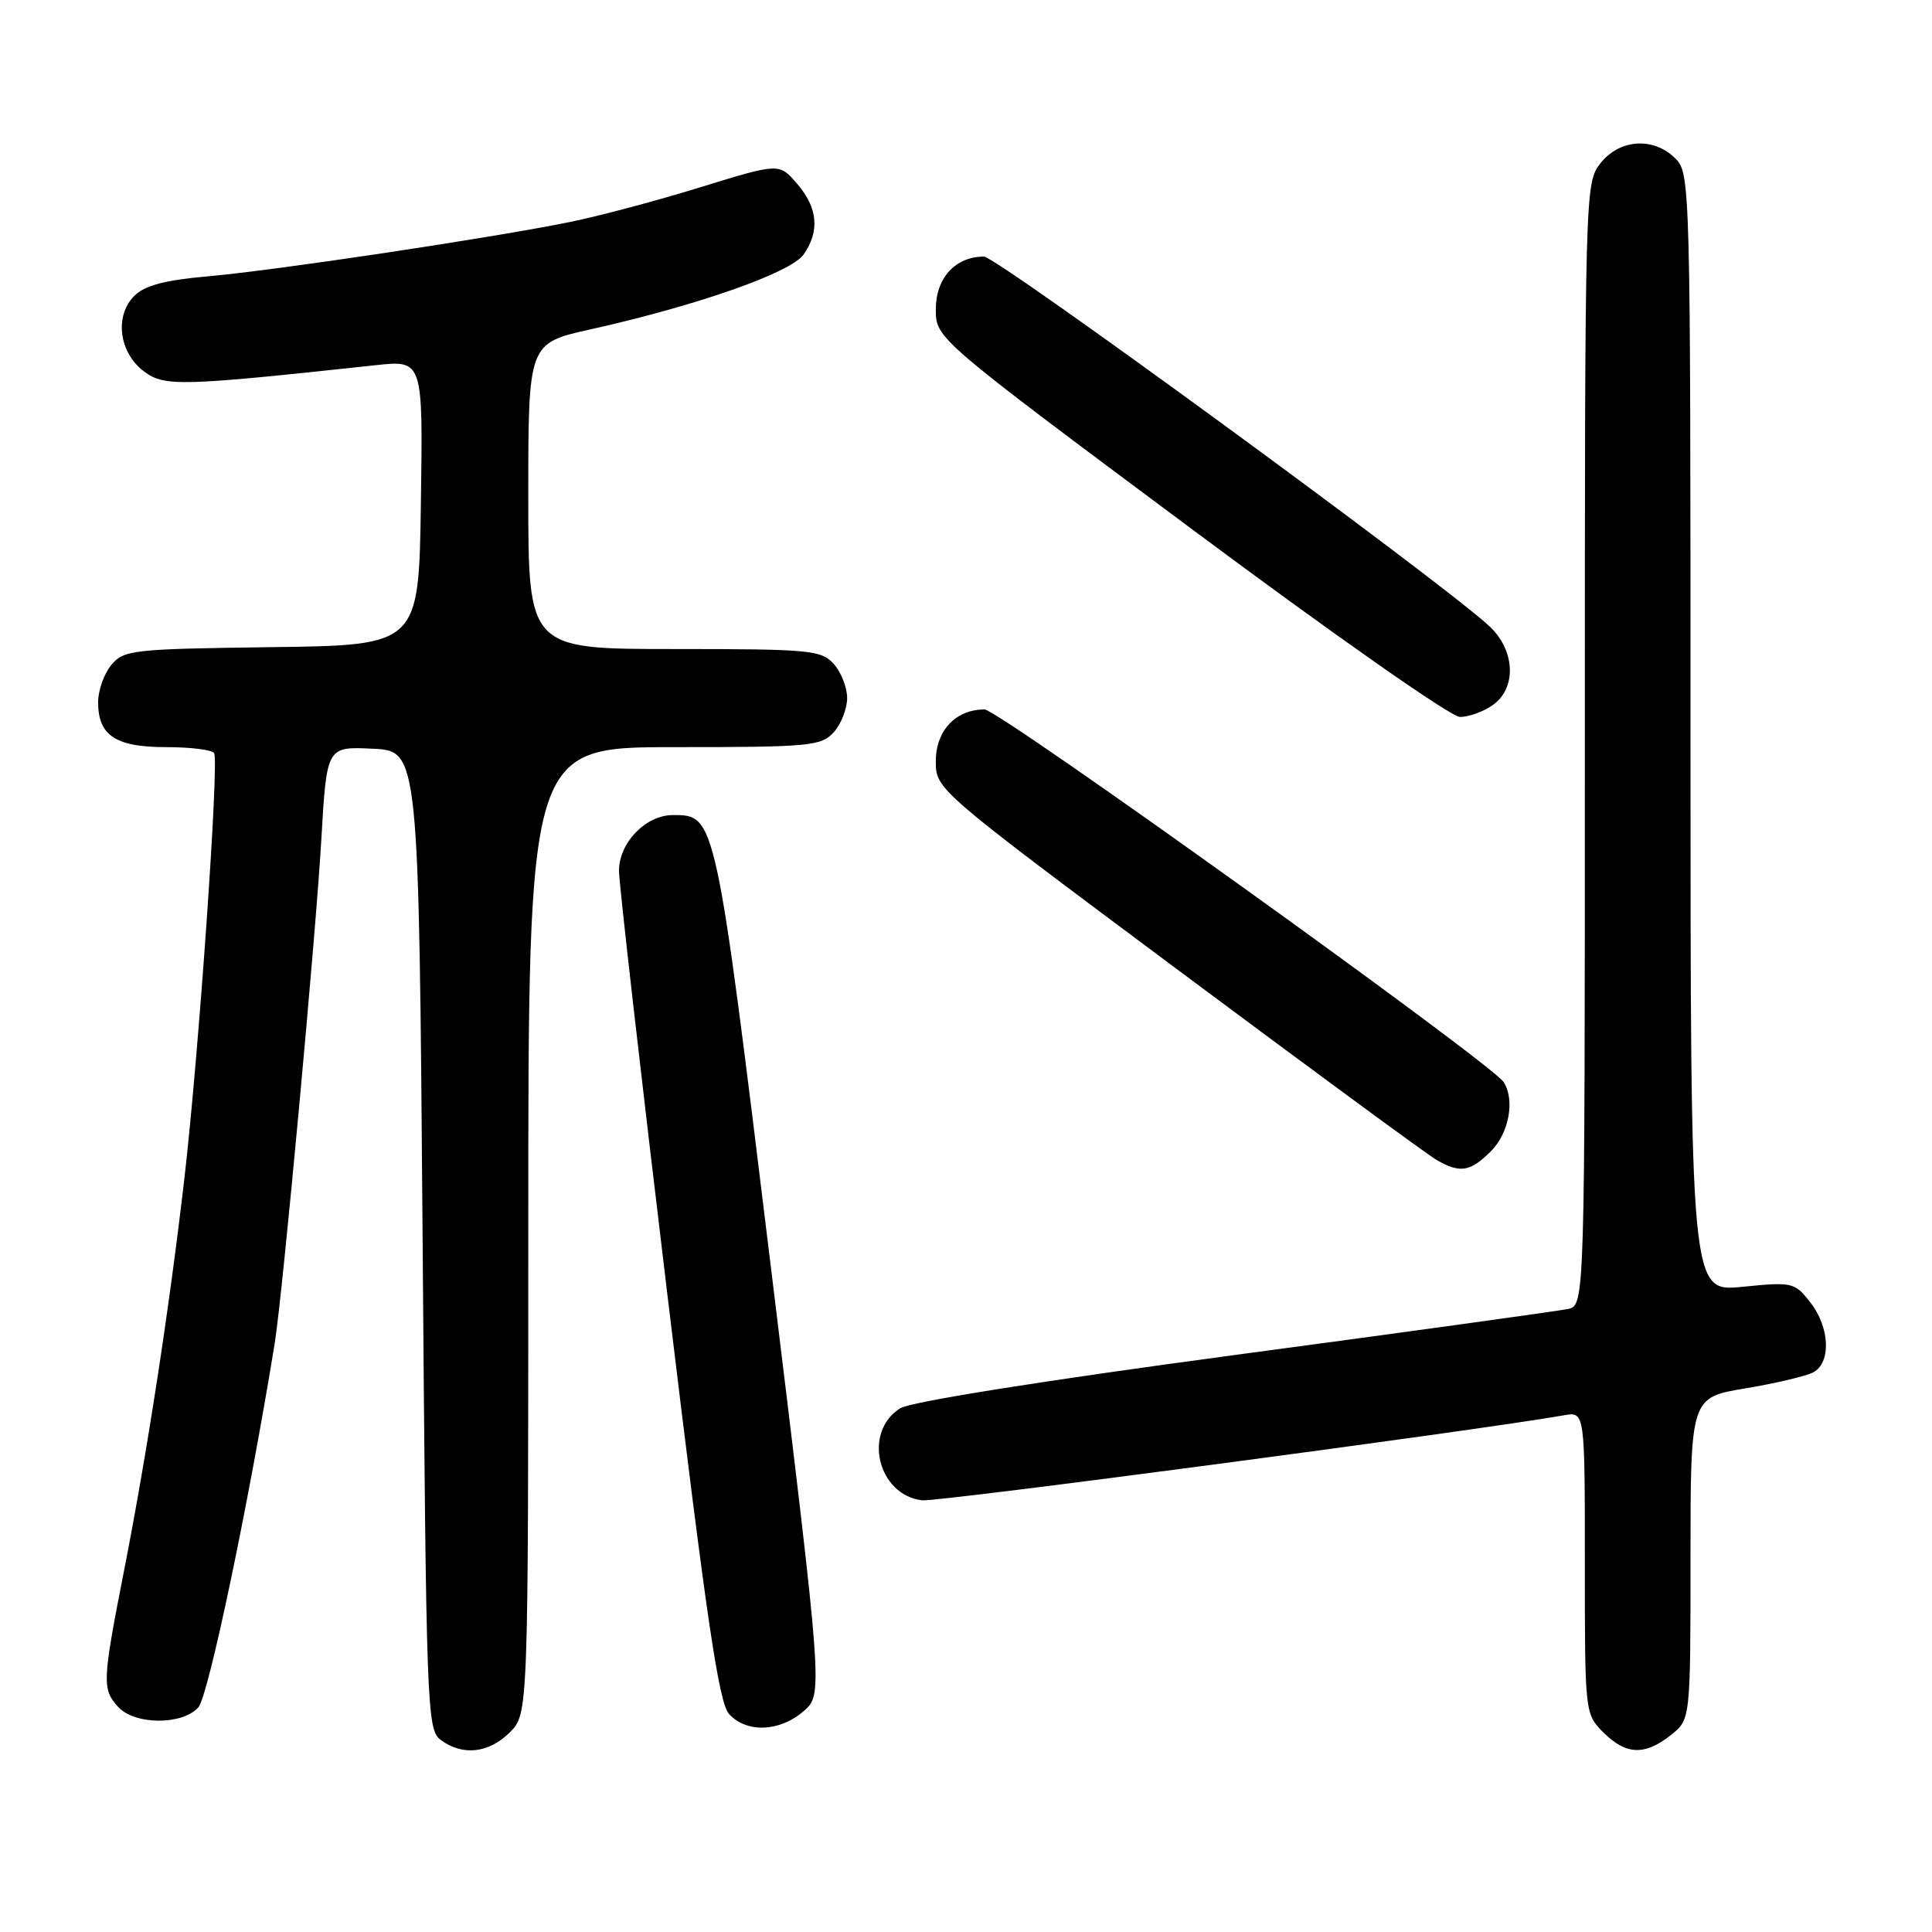 <?xml version="1.0" encoding="UTF-8" standalone="no"?>
<!DOCTYPE svg PUBLIC "-//W3C//DTD SVG 1.1//EN" "http://www.w3.org/Graphics/SVG/1.1/DTD/svg11.dtd" >
<svg xmlns="http://www.w3.org/2000/svg" xmlns:xlink="http://www.w3.org/1999/xlink" version="1.1" viewBox="0 0 256 256">
 <g >
 <path fill="currentColor"
d=" M 67.55 229.55 C 70.00 227.09 70.00 227.09 70.00 163.05 C 70.00 99.00 70.00 99.00 89.35 99.00 C 107.31 99.00 108.82 98.86 110.47 97.03 C 111.45 95.95 112.25 93.91 112.25 92.50 C 112.25 91.09 111.45 89.05 110.47 87.97 C 108.82 86.14 107.31 86.00 89.35 86.00 C 70.00 86.00 70.00 86.00 70.00 65.74 C 70.00 45.48 70.00 45.48 78.25 43.64 C 92.38 40.49 104.79 36.13 106.47 33.74 C 108.65 30.63 108.37 27.54 105.62 24.35 C 103.25 21.59 103.25 21.59 92.87 24.79 C 87.17 26.56 79.35 28.64 75.50 29.42 C 64.95 31.56 36.54 35.82 27.60 36.61 C 21.82 37.12 19.18 37.82 17.79 39.21 C 15.14 41.86 15.77 46.76 19.09 49.22 C 21.80 51.24 23.84 51.19 49.77 48.39 C 56.05 47.71 56.05 47.71 55.77 66.61 C 55.50 85.50 55.50 85.50 36.00 85.75 C 17.54 85.99 16.41 86.12 14.75 88.11 C 13.79 89.27 13.00 91.49 13.00 93.04 C 13.00 97.46 15.32 99.00 22.01 99.00 C 25.24 99.00 28.10 99.35 28.37 99.79 C 29.05 100.88 26.34 139.61 24.45 156.00 C 22.43 173.43 19.53 192.31 16.46 208.00 C 13.55 222.83 13.51 223.80 15.65 226.17 C 17.83 228.57 24.13 228.62 26.28 226.24 C 27.60 224.79 32.94 199.31 36.40 178.00 C 37.43 171.71 41.86 123.80 42.58 111.21 C 43.29 98.91 43.29 98.91 49.39 99.21 C 55.50 99.50 55.50 99.50 56.00 164.33 C 56.48 227.05 56.56 229.21 58.44 230.58 C 61.33 232.70 64.79 232.30 67.55 229.55 Z  M 221.37 229.93 C 224.00 227.85 224.00 227.85 224.00 206.52 C 224.00 185.18 224.00 185.18 231.25 183.97 C 235.24 183.31 239.29 182.35 240.25 181.85 C 242.67 180.58 242.47 175.87 239.86 172.55 C 237.79 169.91 237.50 169.85 230.86 170.51 C 224.00 171.20 224.00 171.20 224.00 97.10 C 224.00 24.33 223.96 22.96 222.00 21.00 C 219.12 18.12 214.61 18.41 212.07 21.63 C 210.02 24.25 210.00 24.92 210.00 98.62 C 210.00 172.96 210.00 172.96 207.75 173.45 C 206.51 173.71 186.60 176.47 163.50 179.56 C 138.08 182.97 120.62 185.75 119.27 186.61 C 114.30 189.76 116.29 198.09 122.19 198.80 C 124.16 199.04 195.67 189.57 207.25 187.53 C 210.00 187.05 210.00 187.05 210.00 207.07 C 210.00 226.99 210.01 227.10 212.45 229.55 C 215.45 232.54 217.90 232.65 221.37 229.93 Z  M 106.47 226.75 C 109.06 224.50 109.06 224.50 102.19 168.25 C 94.80 107.81 94.84 108.00 89.16 108.00 C 85.55 108.00 82.00 111.69 82.02 115.42 C 82.03 117.12 84.93 142.51 88.47 171.86 C 93.60 214.44 95.24 225.61 96.60 227.11 C 98.90 229.66 103.32 229.49 106.47 226.75 Z  M 197.55 152.55 C 199.96 150.14 200.77 145.73 199.23 143.37 C 197.60 140.86 132.35 94.02 130.47 94.01 C 126.66 93.99 124.00 96.80 124.00 100.86 C 124.00 104.60 124.00 104.60 156.12 128.55 C 173.79 141.72 189.20 153.05 190.37 153.71 C 193.49 155.49 194.81 155.28 197.55 152.55 Z  M 197.78 93.44 C 201.03 91.16 200.78 86.08 197.25 82.88 C 190.18 76.46 132.09 34.00 130.38 34.00 C 126.59 34.00 124.00 36.84 124.00 40.98 C 124.00 44.84 124.00 44.84 157.67 69.92 C 176.69 84.09 192.26 95.00 193.45 95.00 C 194.61 95.00 196.56 94.30 197.78 93.44 Z "/>
</g>
</svg>